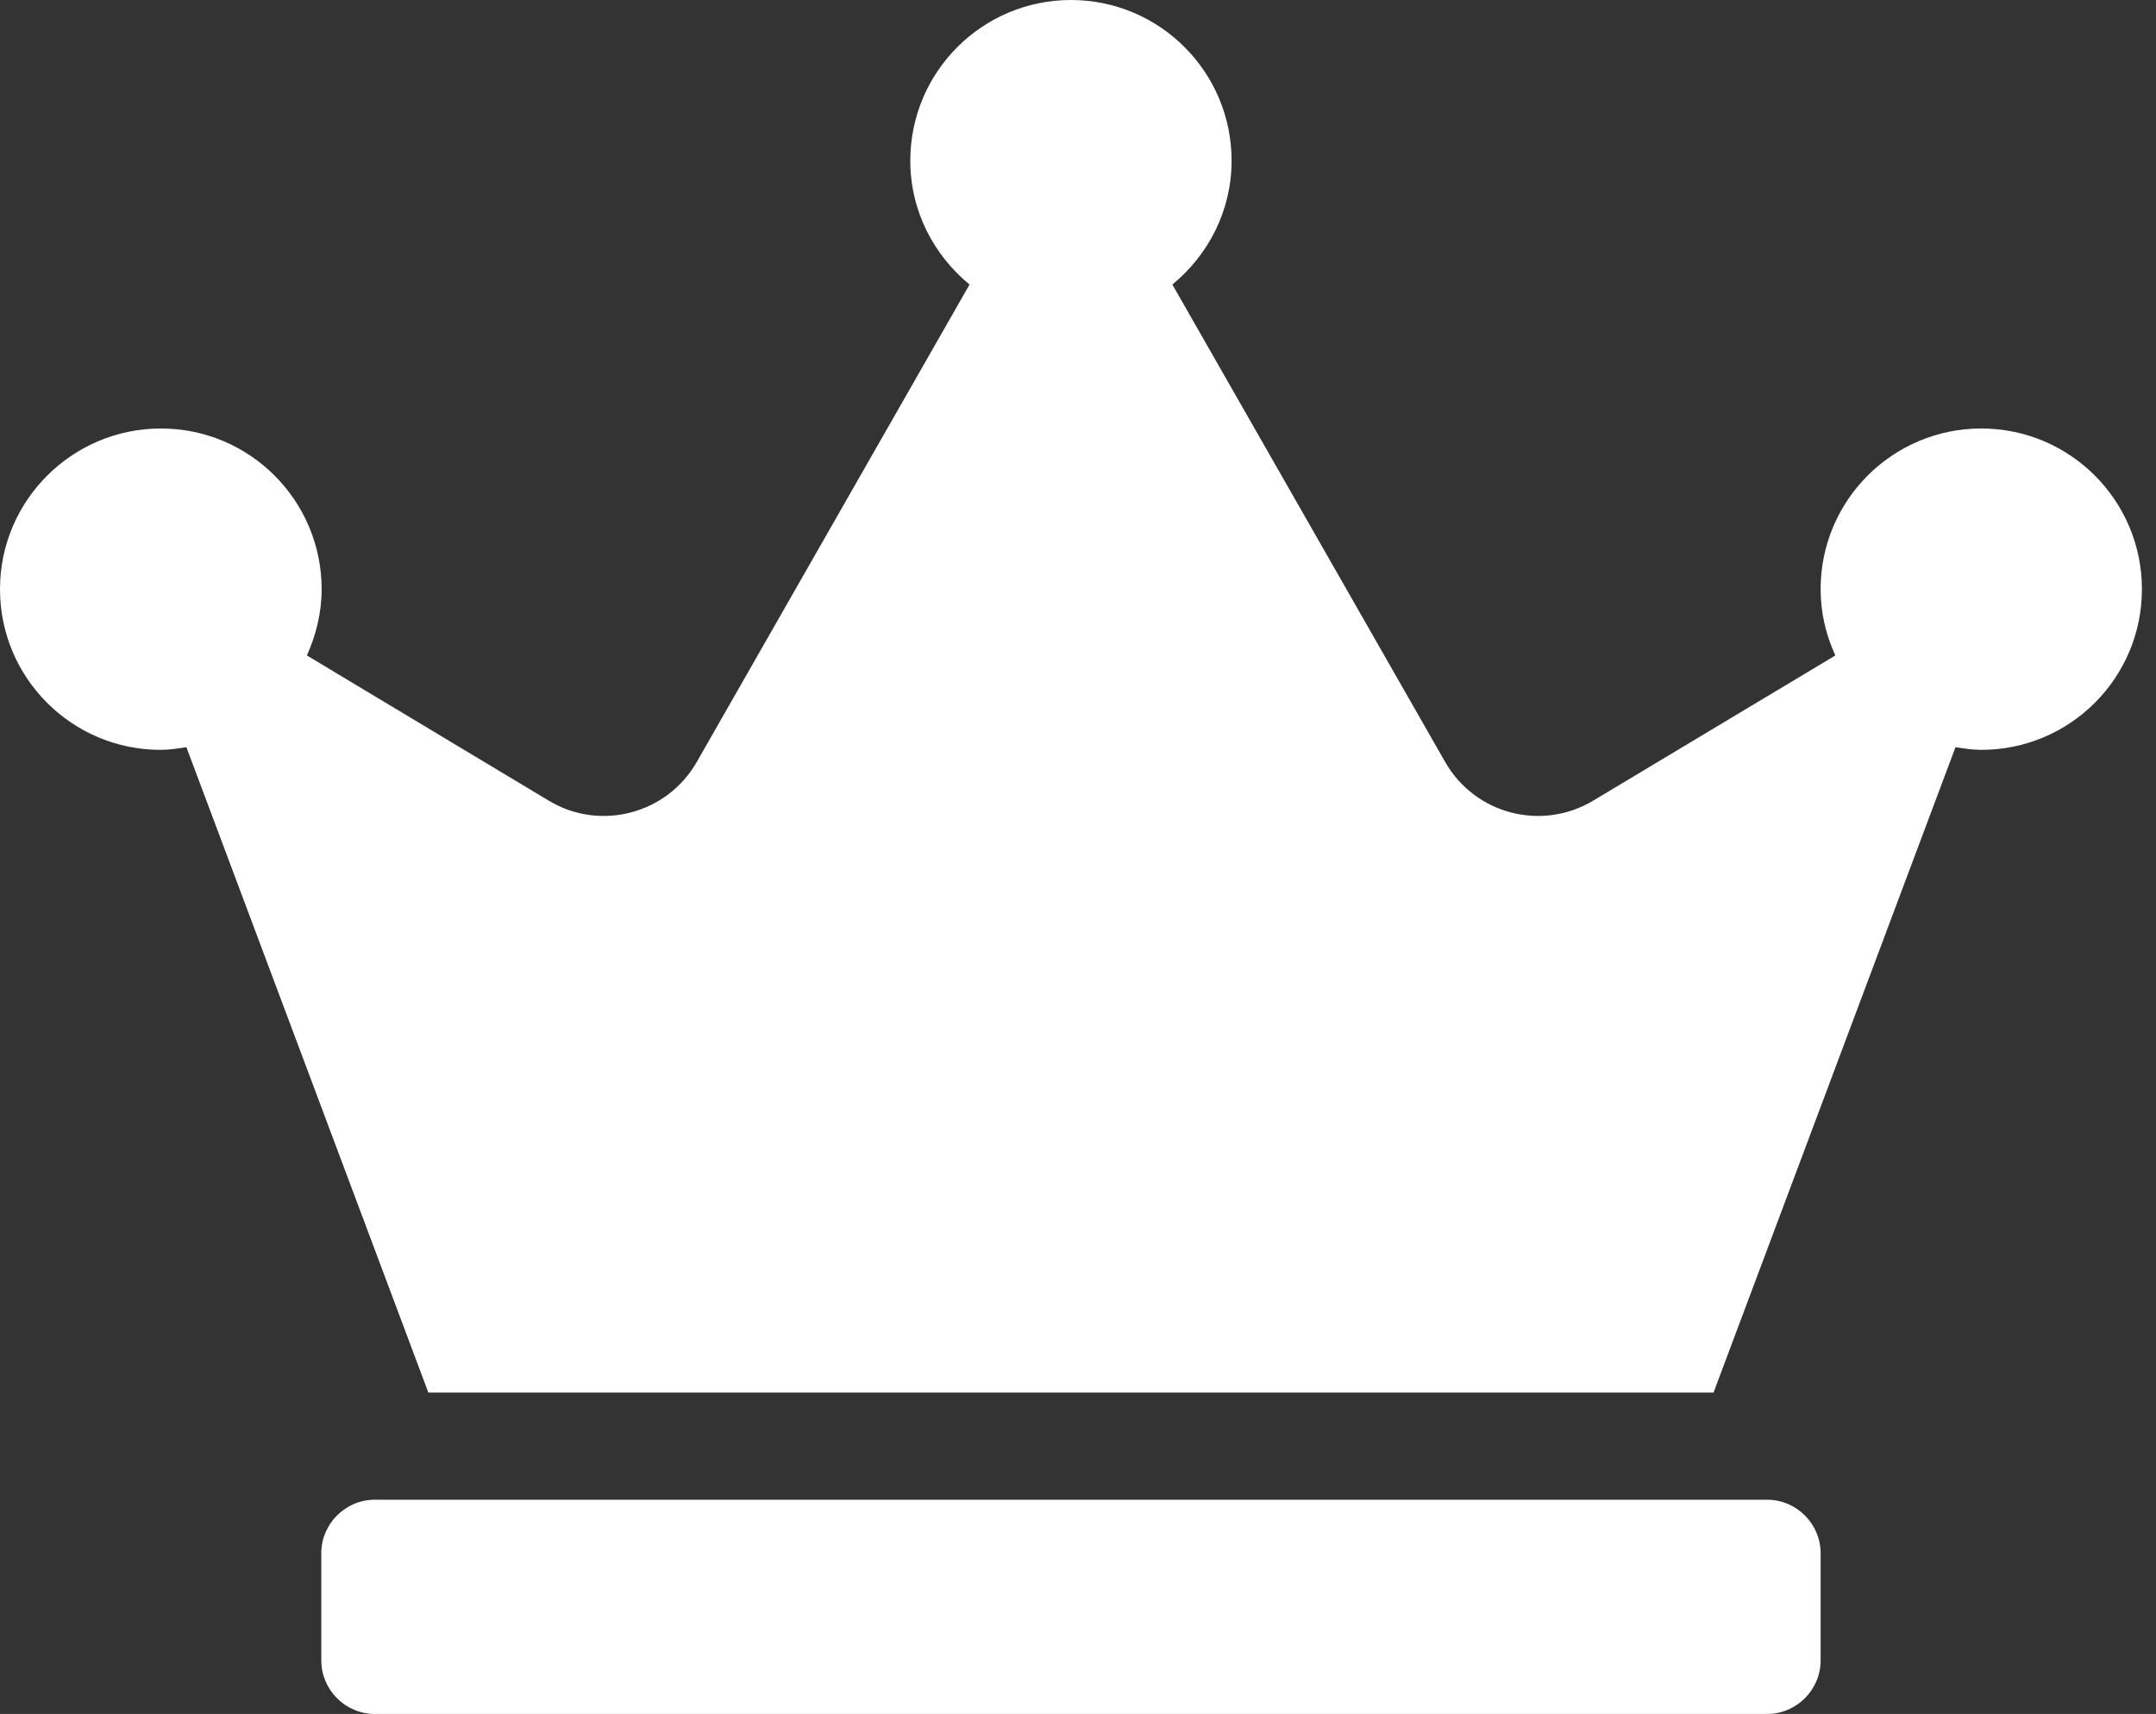 <svg width="83" height="66" viewBox="0 0 83 66" fill="none" xmlns="http://www.w3.org/2000/svg">
<rect x="0" y="0" width="83" height="66" fill="#333333" stroke="none"/>
<g clip-path="url(#clip0)">
<path d="M68.028 57.75H14.43C13.296 57.75 12.369 58.678 12.369 59.812V63.938C12.369 65.072 13.296 66 14.43 66H68.028C69.161 66 70.089 65.072 70.089 63.938V59.812C70.089 58.678 69.161 57.75 68.028 57.75ZM76.273 16.5C72.859 16.5 70.089 19.271 70.089 22.688C70.089 23.603 70.295 24.453 70.656 25.24L61.328 30.834C59.344 32.02 56.78 31.35 55.633 29.339L45.133 10.957C46.511 9.823 47.413 8.121 47.413 6.188C47.413 2.771 44.643 0 41.229 0C37.815 0 35.044 2.771 35.044 6.188C35.044 8.121 35.946 9.823 37.325 10.957L26.825 29.339C25.678 31.35 23.101 32.02 21.13 30.834L11.815 25.24C12.162 24.466 12.382 23.603 12.382 22.688C12.382 19.271 9.611 16.5 6.197 16.5C2.783 16.5 0 19.271 0 22.688C0 26.104 2.77 28.875 6.184 28.875C6.519 28.875 6.854 28.823 7.176 28.772L16.491 53.625H65.966L75.281 28.772C75.603 28.823 75.938 28.875 76.273 28.875C79.688 28.875 82.458 26.104 82.458 22.688C82.458 19.271 79.688 16.5 76.273 16.5Z" fill="white"/>
</g>
<defs>
<clipPath id="clip0">
<rect width="82.458" height="66" fill="white"/>
</clipPath>
</defs>
</svg>
